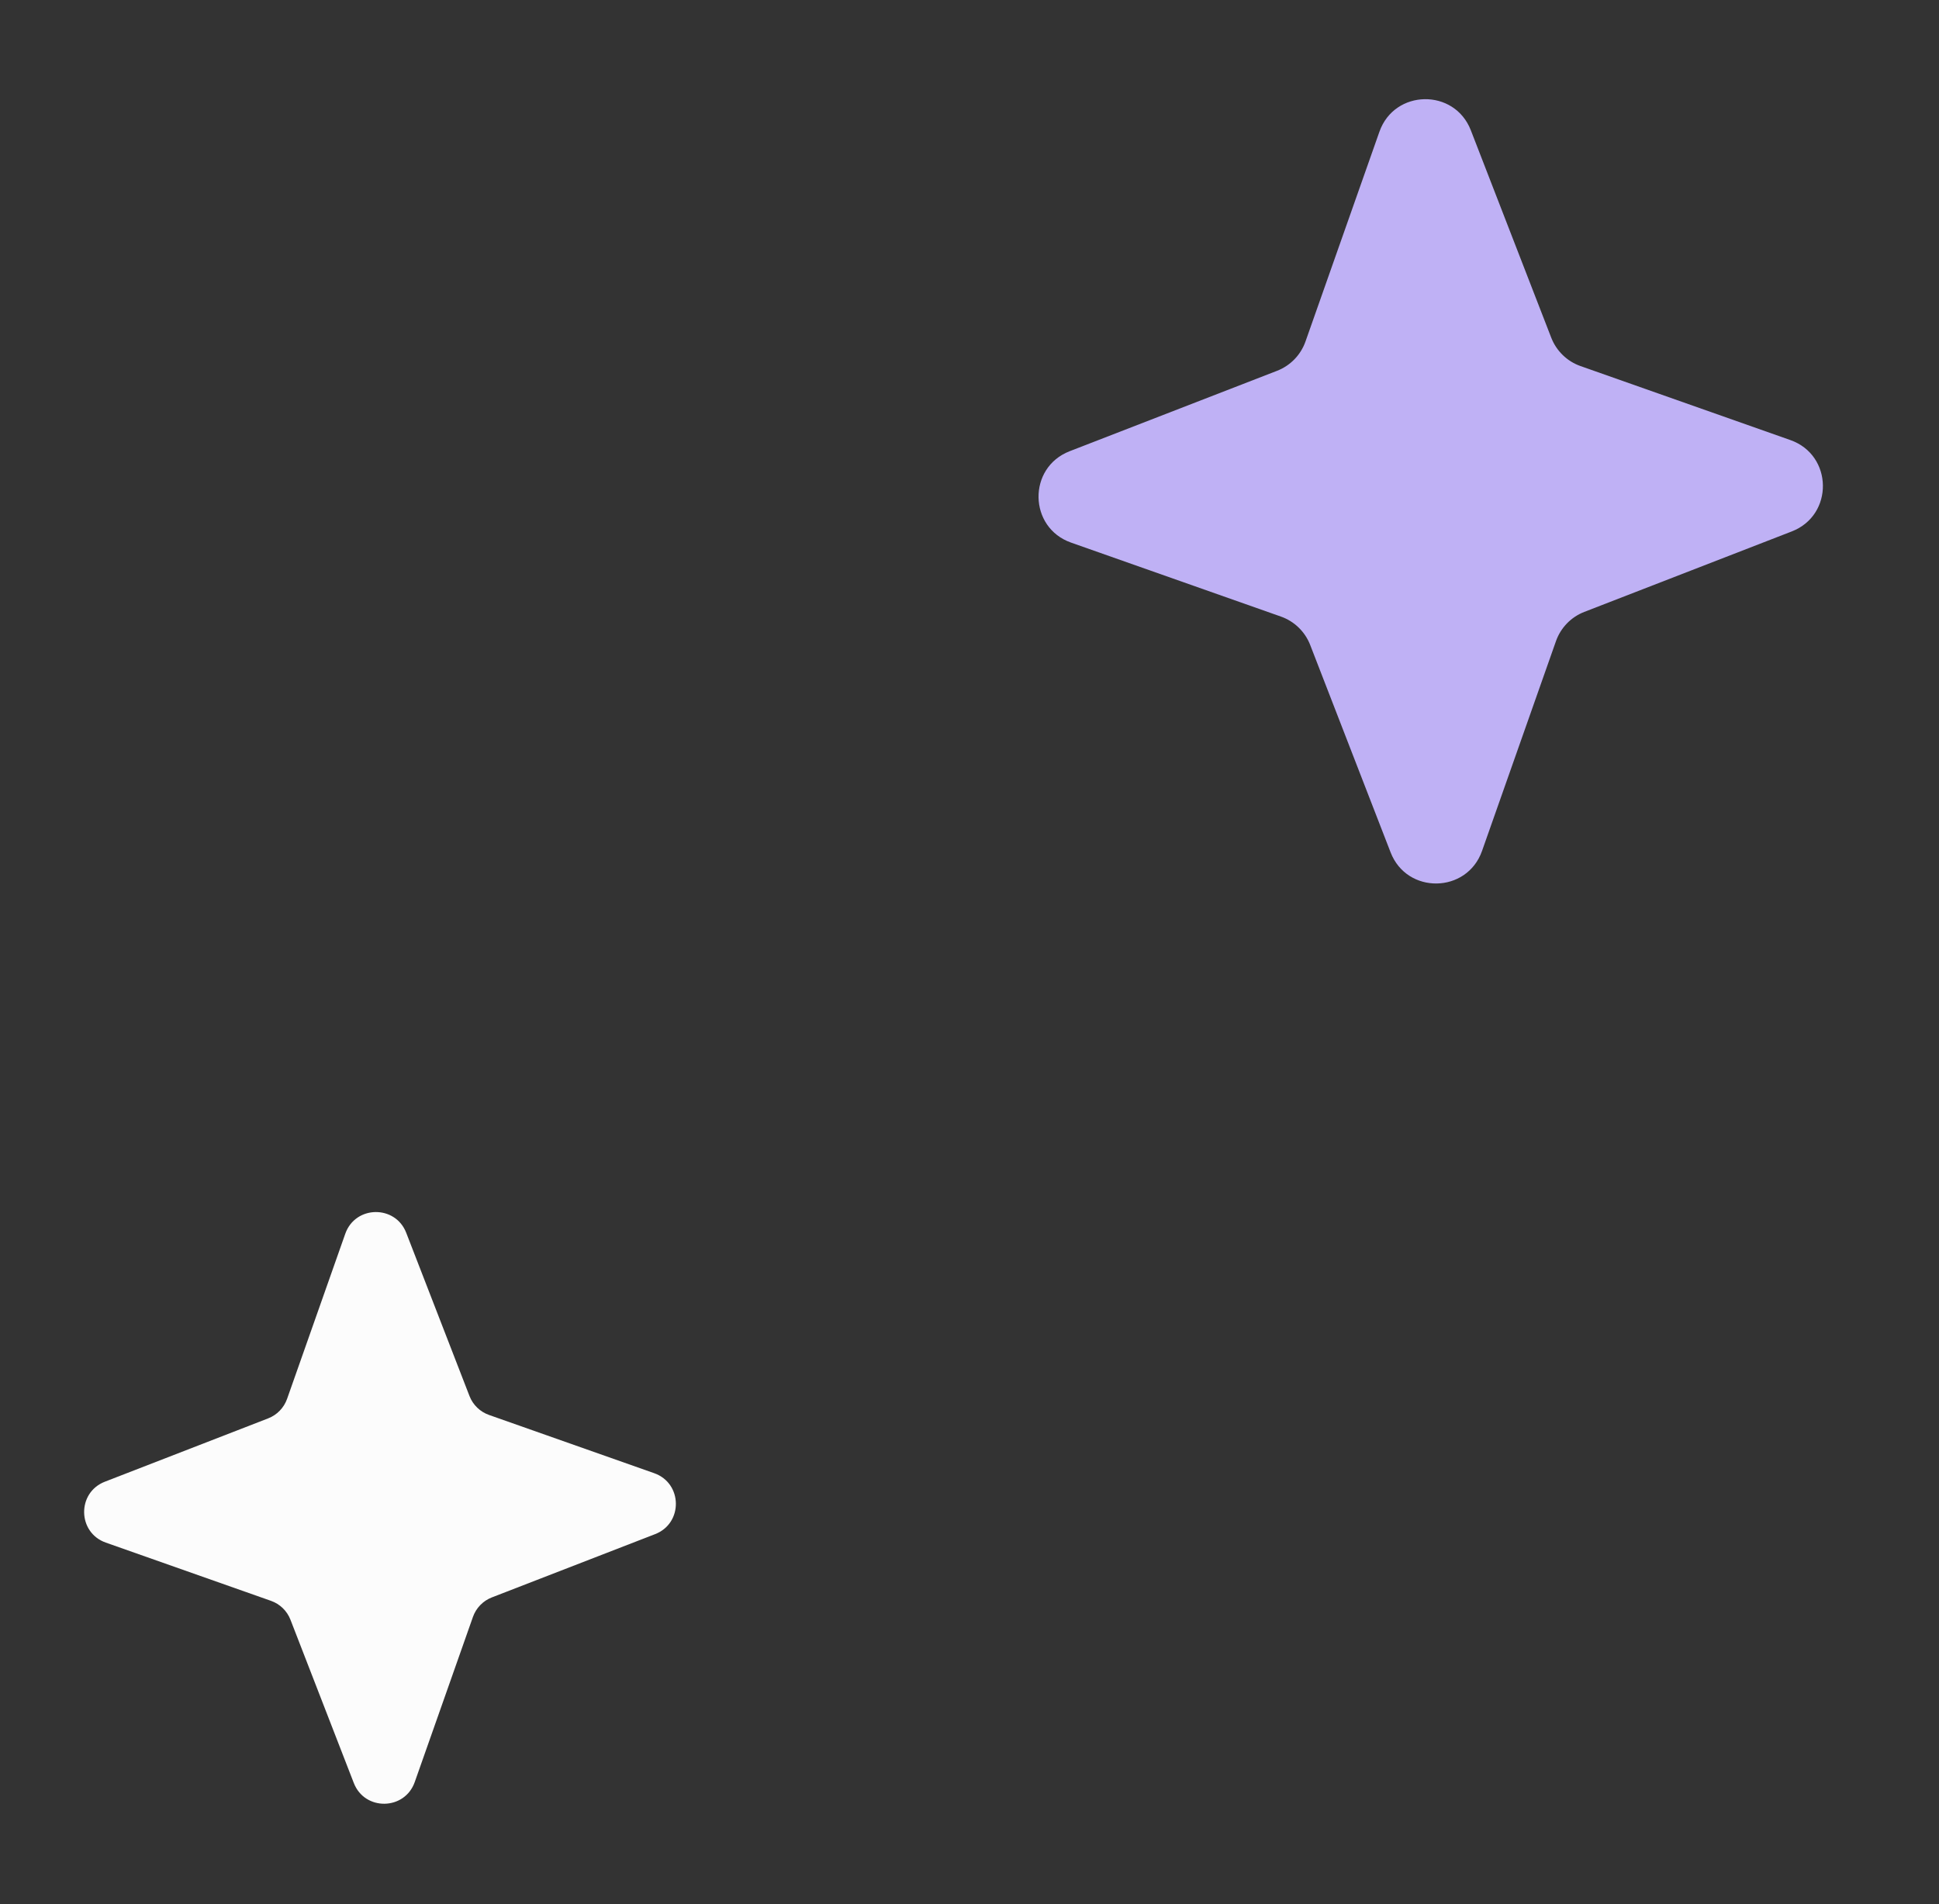 <svg width="56" height="55" viewBox="0 0 56 55" fill="none" xmlns="http://www.w3.org/2000/svg">
<rect x="0" y="0" width="56" height="55" fill="#333333" stroke="none"/>
<path d="M42.479 3.763C42.007 2.545 40.274 2.572 39.839 3.804L37.703 9.865C37.566 10.252 37.267 10.56 36.884 10.709L30.893 13.032C29.674 13.505 29.701 15.238 30.934 15.672L36.994 17.808C37.382 17.945 37.69 18.244 37.839 18.627L40.162 24.619C40.634 25.837 42.367 25.81 42.802 24.578L44.938 18.517C45.075 18.13 45.374 17.821 45.757 17.673L51.748 15.349C52.967 14.877 52.94 13.144 51.707 12.71L45.647 10.573C45.259 10.437 44.951 10.137 44.802 9.755L42.479 3.763Z" fill="#BFB1F5"/>
<path d="M11.732 35.606C11.417 34.794 10.262 34.812 9.972 35.633L8.291 40.403C8.199 40.662 8 40.867 7.745 40.966L3.029 42.795C2.217 43.11 2.235 44.265 3.056 44.554L7.826 46.236C8.085 46.327 8.29 46.526 8.389 46.782L10.218 51.497C10.533 52.309 11.688 52.292 11.978 51.47L13.659 46.7C13.75 46.442 13.95 46.236 14.205 46.137L18.921 44.309C19.733 43.994 19.715 42.839 18.893 42.549L14.123 40.867C13.865 40.776 13.659 40.577 13.56 40.322L11.732 35.606Z" fill="#FCFCFC"/>
</svg>
